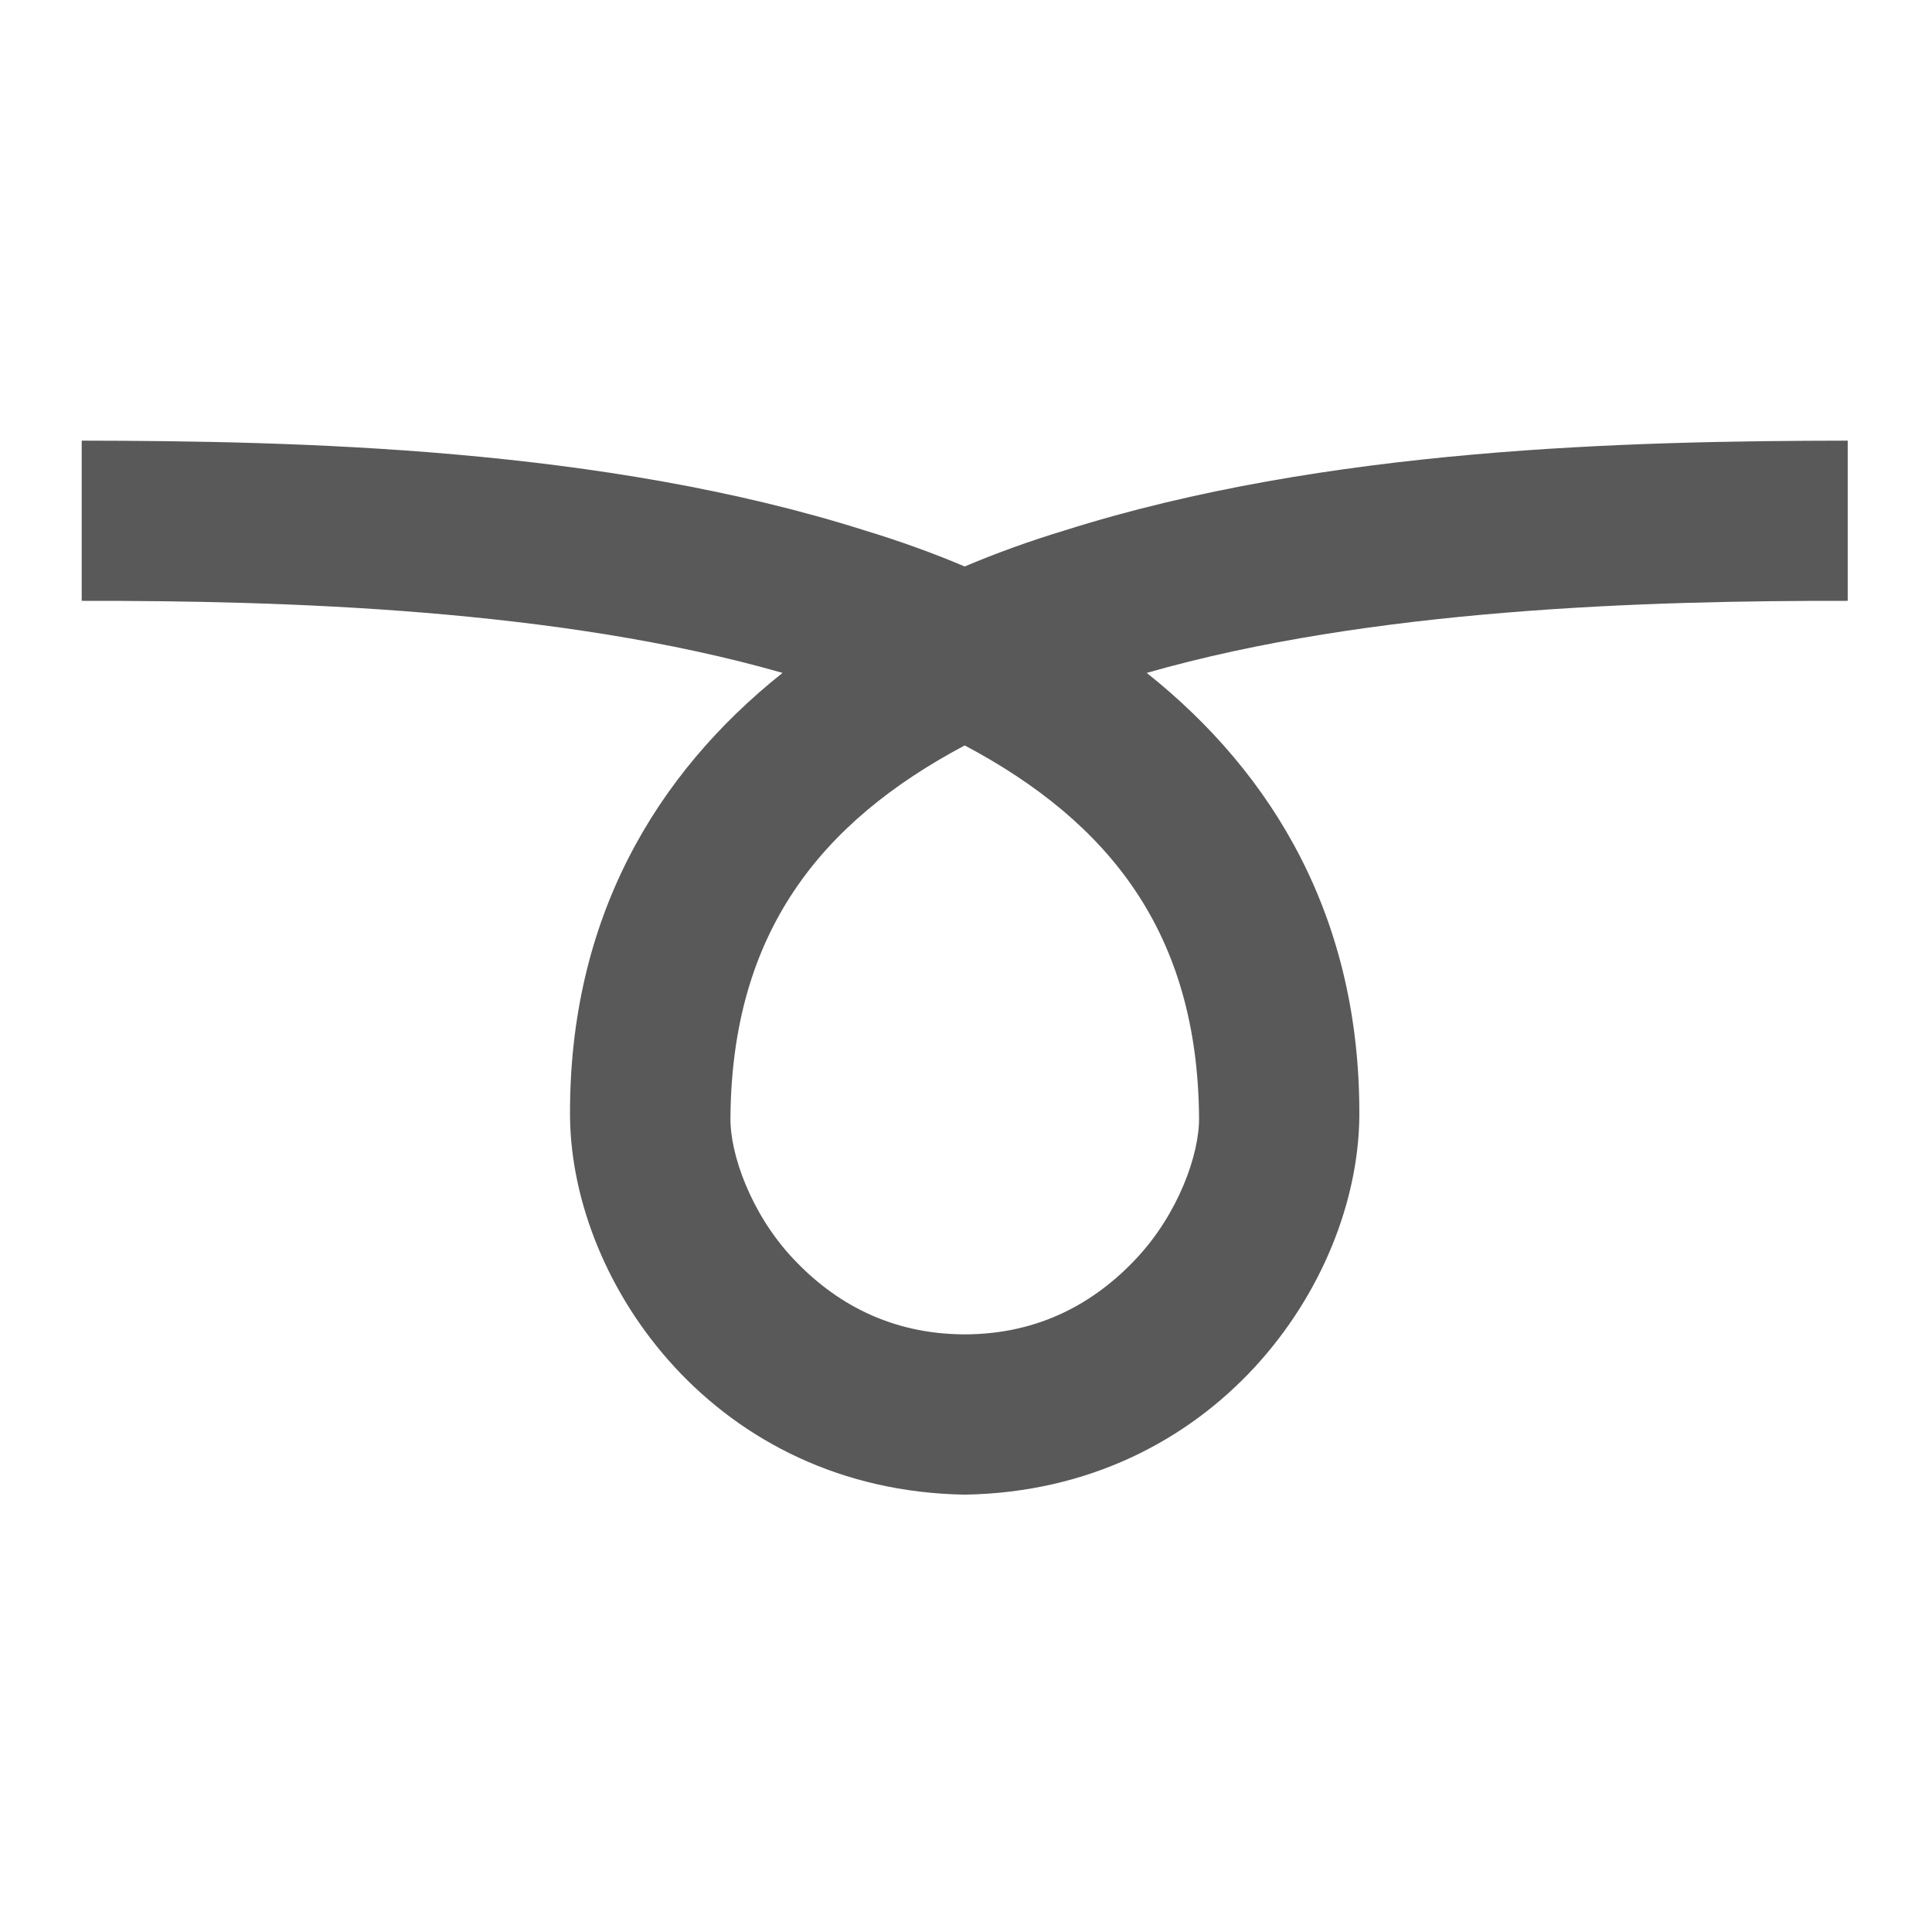 <svg viewBox="0 0 24 24" xmlns="http://www.w3.org/2000/svg">
  <path d="M9.074, 13.874c-0.01, 0.461 0.257, 1.204 0.774, 1.756c0.519, 0.556 1.215, 0.944 2.137, 0.946c0.92, -0.002 1.615, -0.39 2.134, -0.946c0.517, -0.552 0.785, -1.295 0.776, -1.756c-0.021, -2.278 -1.105, -3.655 -2.911, -4.614c-1.805, 0.959 -2.889, 2.336 -2.91, 4.614m-1.993, -0c-0.016, -2.46 1.066, -4.262 2.64, -5.515c-2.785, -0.798 -6.207, -0.899 -8.706, -0.895l-0, -1.99c2.686, 0.004 6.478, 0.084 9.733, 1.117c0.418, 0.127 0.832, 0.275 1.236, 0.446c0.403, -0.171 0.817, -0.319 1.236, -0.446c3.256, -1.033 7.046, -1.113 9.733, -1.117l-0, 1.99c-2.501, -0.004 -5.922, 0.097 -8.708, 0.895c1.575, 1.253 2.657, 3.055 2.641, 5.515c-0.023, 2.089 -1.813, 4.642 -4.901, 4.693c-3.09, -0.051 -4.881, -2.604 -4.904, -4.693" style="fill: rgb(89, 89, 89);"/>
</svg>
